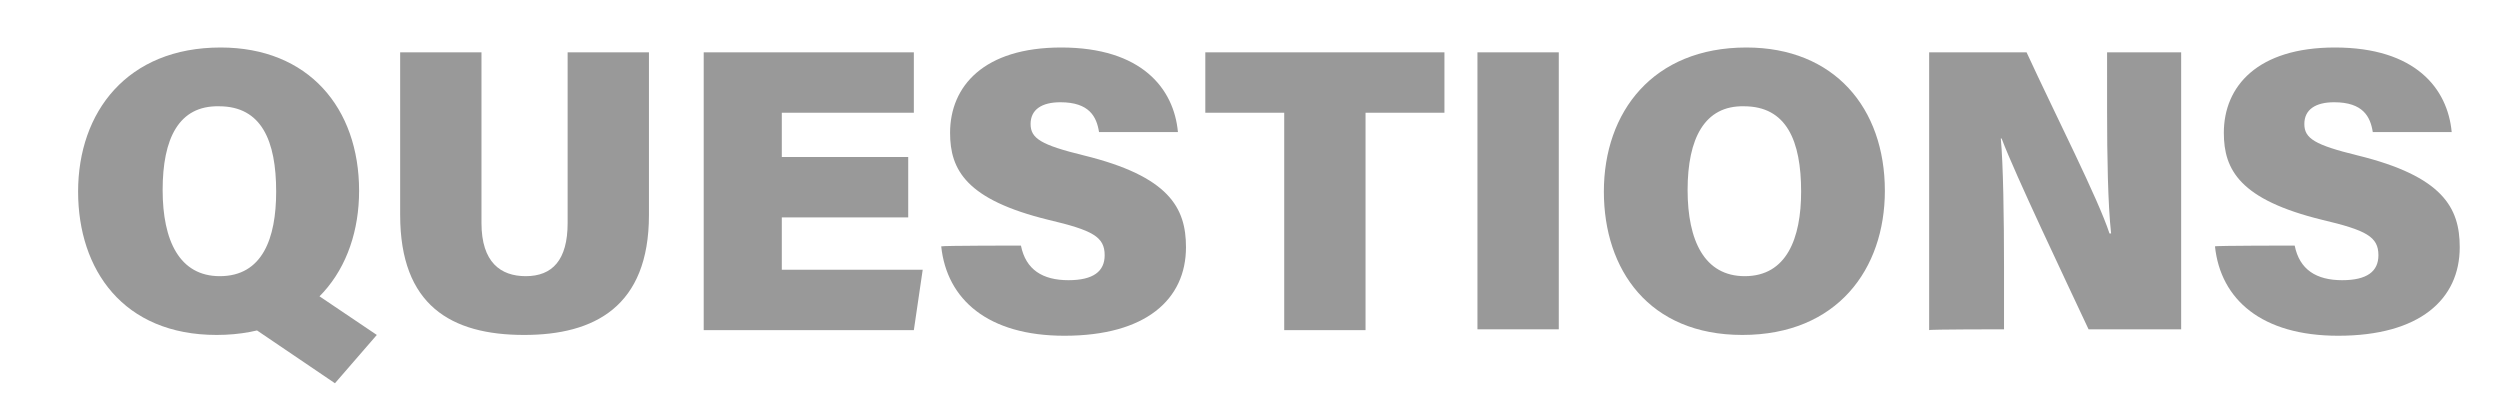 <?xml version="1.0" encoding="utf-8"?>
<!-- Generator: Adobe Illustrator 26.0.3, SVG Export Plug-In . SVG Version: 6.00 Build 0)  -->
<svg version="1.1" id="Layer_1" xmlns="http://www.w3.org/2000/svg" xmlns:xlink="http://www.w3.org/1999/xlink" x="0px" y="0px"
	 viewBox="0 0 310.5 50.2" style="enable-background:new 0 0 310.5 50.2;" xml:space="preserve">
<style type="text/css">
	.st0{fill:#999999;}
</style>
<g>
	<g>
		<g>
			<path class="st0" d="M44.6,23.7c0,9.7-5.9,17.9-17.7,17.9c-11.6,0-17.2-8.1-17.2-17.8c0-9.9,6.1-17.9,17.7-17.9
				C38.3,5.9,44.6,13.4,44.6,23.7z M20.2,23.6c0,6.3,2.1,10.7,7.1,10.7c5.3,0,7-4.7,7-10.5c0-6.3-1.8-10.6-7.1-10.6
				C22.2,13.1,20.2,17.2,20.2,23.6z M37.6,35.4l9.2,6.2l-5.2,6l-12.1-8.2L37.6,35.4z"/>
			<path class="st0" d="M59.8,6.5v21.2c0,4.9,2.4,6.6,5.5,6.6c3.3,0,5.2-2,5.2-6.6V6.5h10.1v20.2c0,11.4-6.8,14.9-15.5,14.9
				c-9.1,0-15.4-3.7-15.4-14.9V6.5H59.8z"/>
			<path class="st0" d="M112.8,27H97.1v6.5h17.5l-1.1,7.5H87.4V6.5h26.1V14H97.1v5.5h15.7V27z"/>
			<path class="st0" d="M126.8,30.5c0.6,3,2.7,4.3,5.9,4.3c3.1,0,4.5-1.1,4.5-3.1c0-2.3-1.5-3.1-7-4.4c-10.2-2.5-12.2-6.2-12.2-10.8
				c0-5.8,4.2-10.6,13.8-10.6c10,0,14,5.1,14.5,10.5h-9.8c-0.3-1.9-1.2-3.7-4.8-3.7c-2.3,0-3.7,0.9-3.7,2.7s1.3,2.6,6.6,3.9
				c10.6,2.6,12.7,6.5,12.7,11.4c0,6.5-5,11-15.1,11c-9.5,0-14.6-4.5-15.3-11.1C117,30.5,126.8,30.5,126.8,30.5z"/>
			<path class="st0" d="M285,30.5c0.6,3,2.7,4.3,5.9,4.3c3.1,0,4.5-1.1,4.5-3.1c0-2.3-1.5-3.1-7-4.4c-10.2-2.5-12.2-6.2-12.2-10.8
				c0-5.8,4.2-10.6,13.8-10.6c10,0,14,5.1,14.5,10.5h-9.8c-0.3-1.9-1.2-3.7-4.8-3.7c-2.3,0-3.7,0.9-3.7,2.7s1.3,2.6,6.6,3.9
				c10.6,2.6,12.7,6.5,12.7,11.4c0,6.5-5,11-15.1,11c-9.5,0-14.6-4.5-15.3-11.1C275.1,30.5,285,30.5,285,30.5z"/>
			<path class="st0" d="M159.5,14h-9.8V6.5h29.7V14h-9.8v27h-10.1L159.5,14L159.5,14z"/>
			<path class="st0" d="M193.6,6.5v34.4h-10.1V6.5H193.6z"/>
			<path class="st0" d="M234.1,23.7c0,9.7-5.9,17.9-17.7,17.9c-11.6,0-17.2-8.1-17.2-17.8c0-9.9,6.1-17.9,17.7-17.9
				C227.8,5.9,234.1,13.4,234.1,23.7z M209.6,23.6c0,6.3,2.1,10.7,7.1,10.7c5.2,0,7-4.7,7-10.5c0-6.3-1.8-10.6-7.1-10.6
				C211.7,13.1,209.6,17.2,209.6,23.6z"/>
			<path class="st0" d="M239.6,41V6.5h12.1c3.6,7.8,8.9,18.2,10.3,22.5h0.2c-0.4-3.6-0.5-9.7-0.5-15.1V6.5h9.2v34.4h-11.5
				c-2.9-6.2-9.1-19.2-10.8-23.7h-0.1c0.3,3.2,0.4,9.9,0.4,16v7.7C248.8,40.9,239.6,40.9,239.6,41z"/>
		</g>
	</g>
</g>
</svg>
